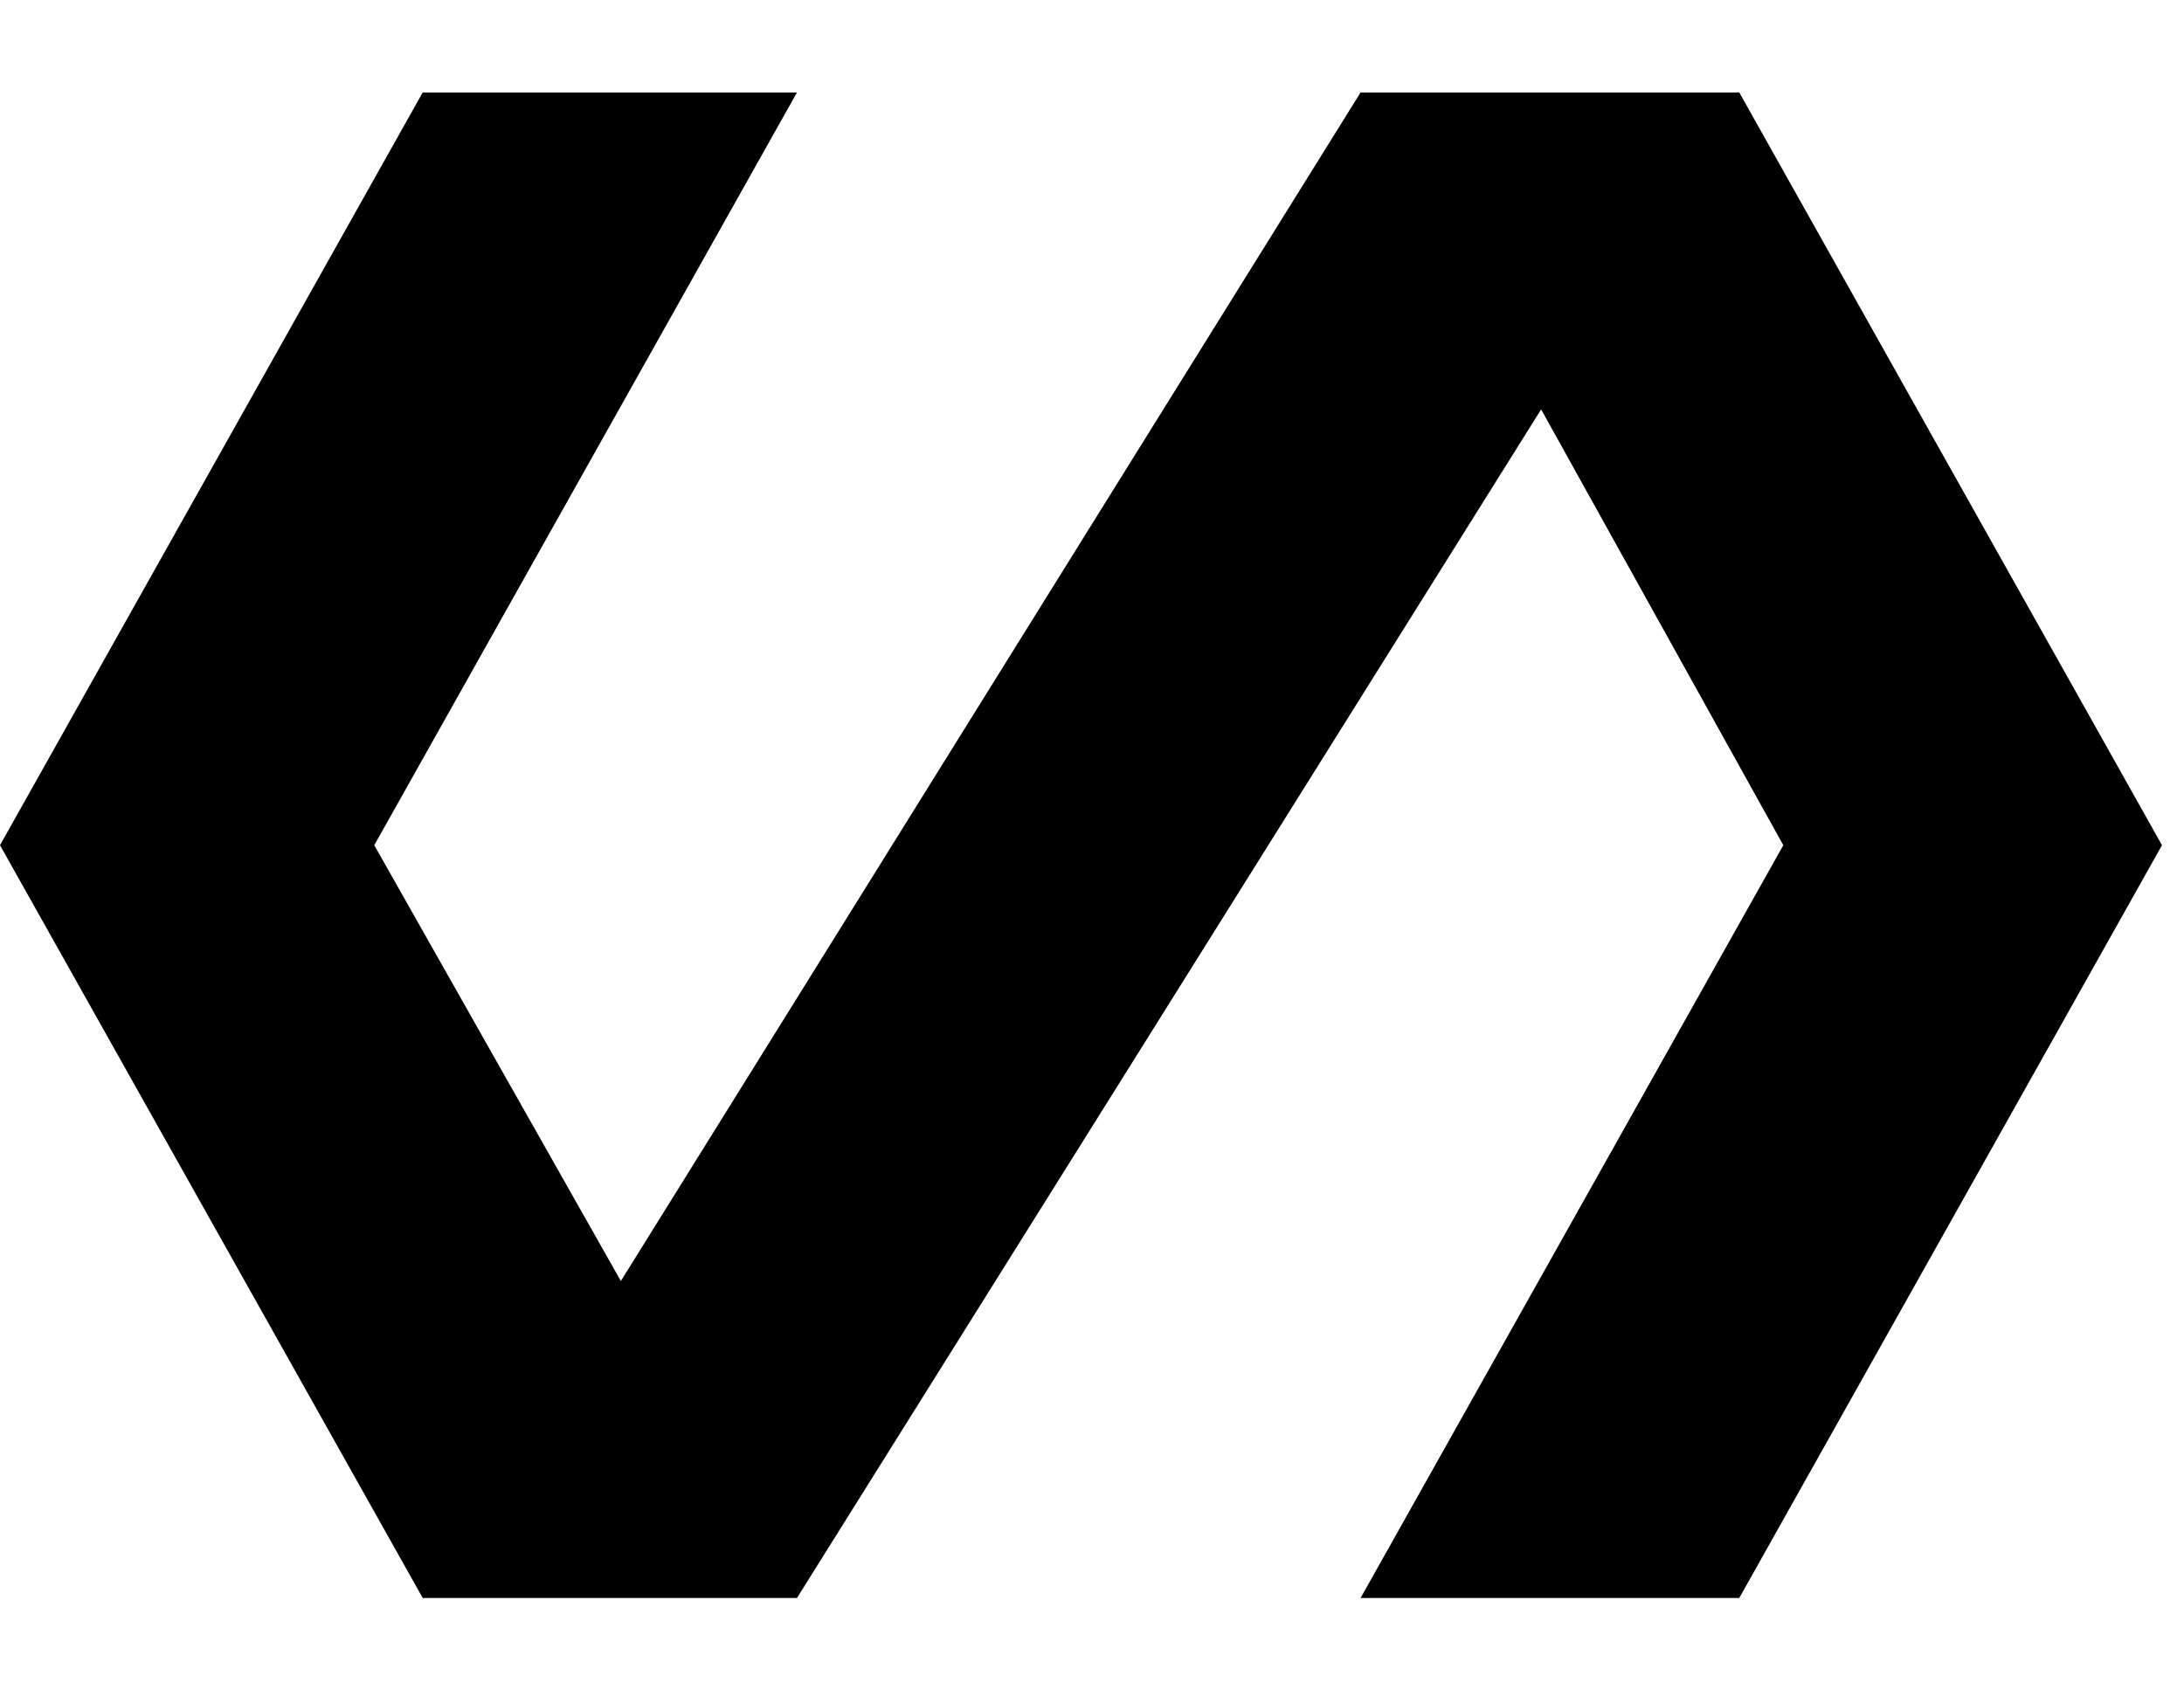 <svg xmlns="http://www.w3.org/2000/svg" xmlns:xlink="http://www.w3.org/1999/xlink" width="496" height="384" viewBox="0 0 496 384"><path fill="currentColor" d="m395 21l96 171l-96 171h-86l96-171l-55-99l-169 270H96L0 192L96 21h85L85 192l56 99L309 21z"/></svg>